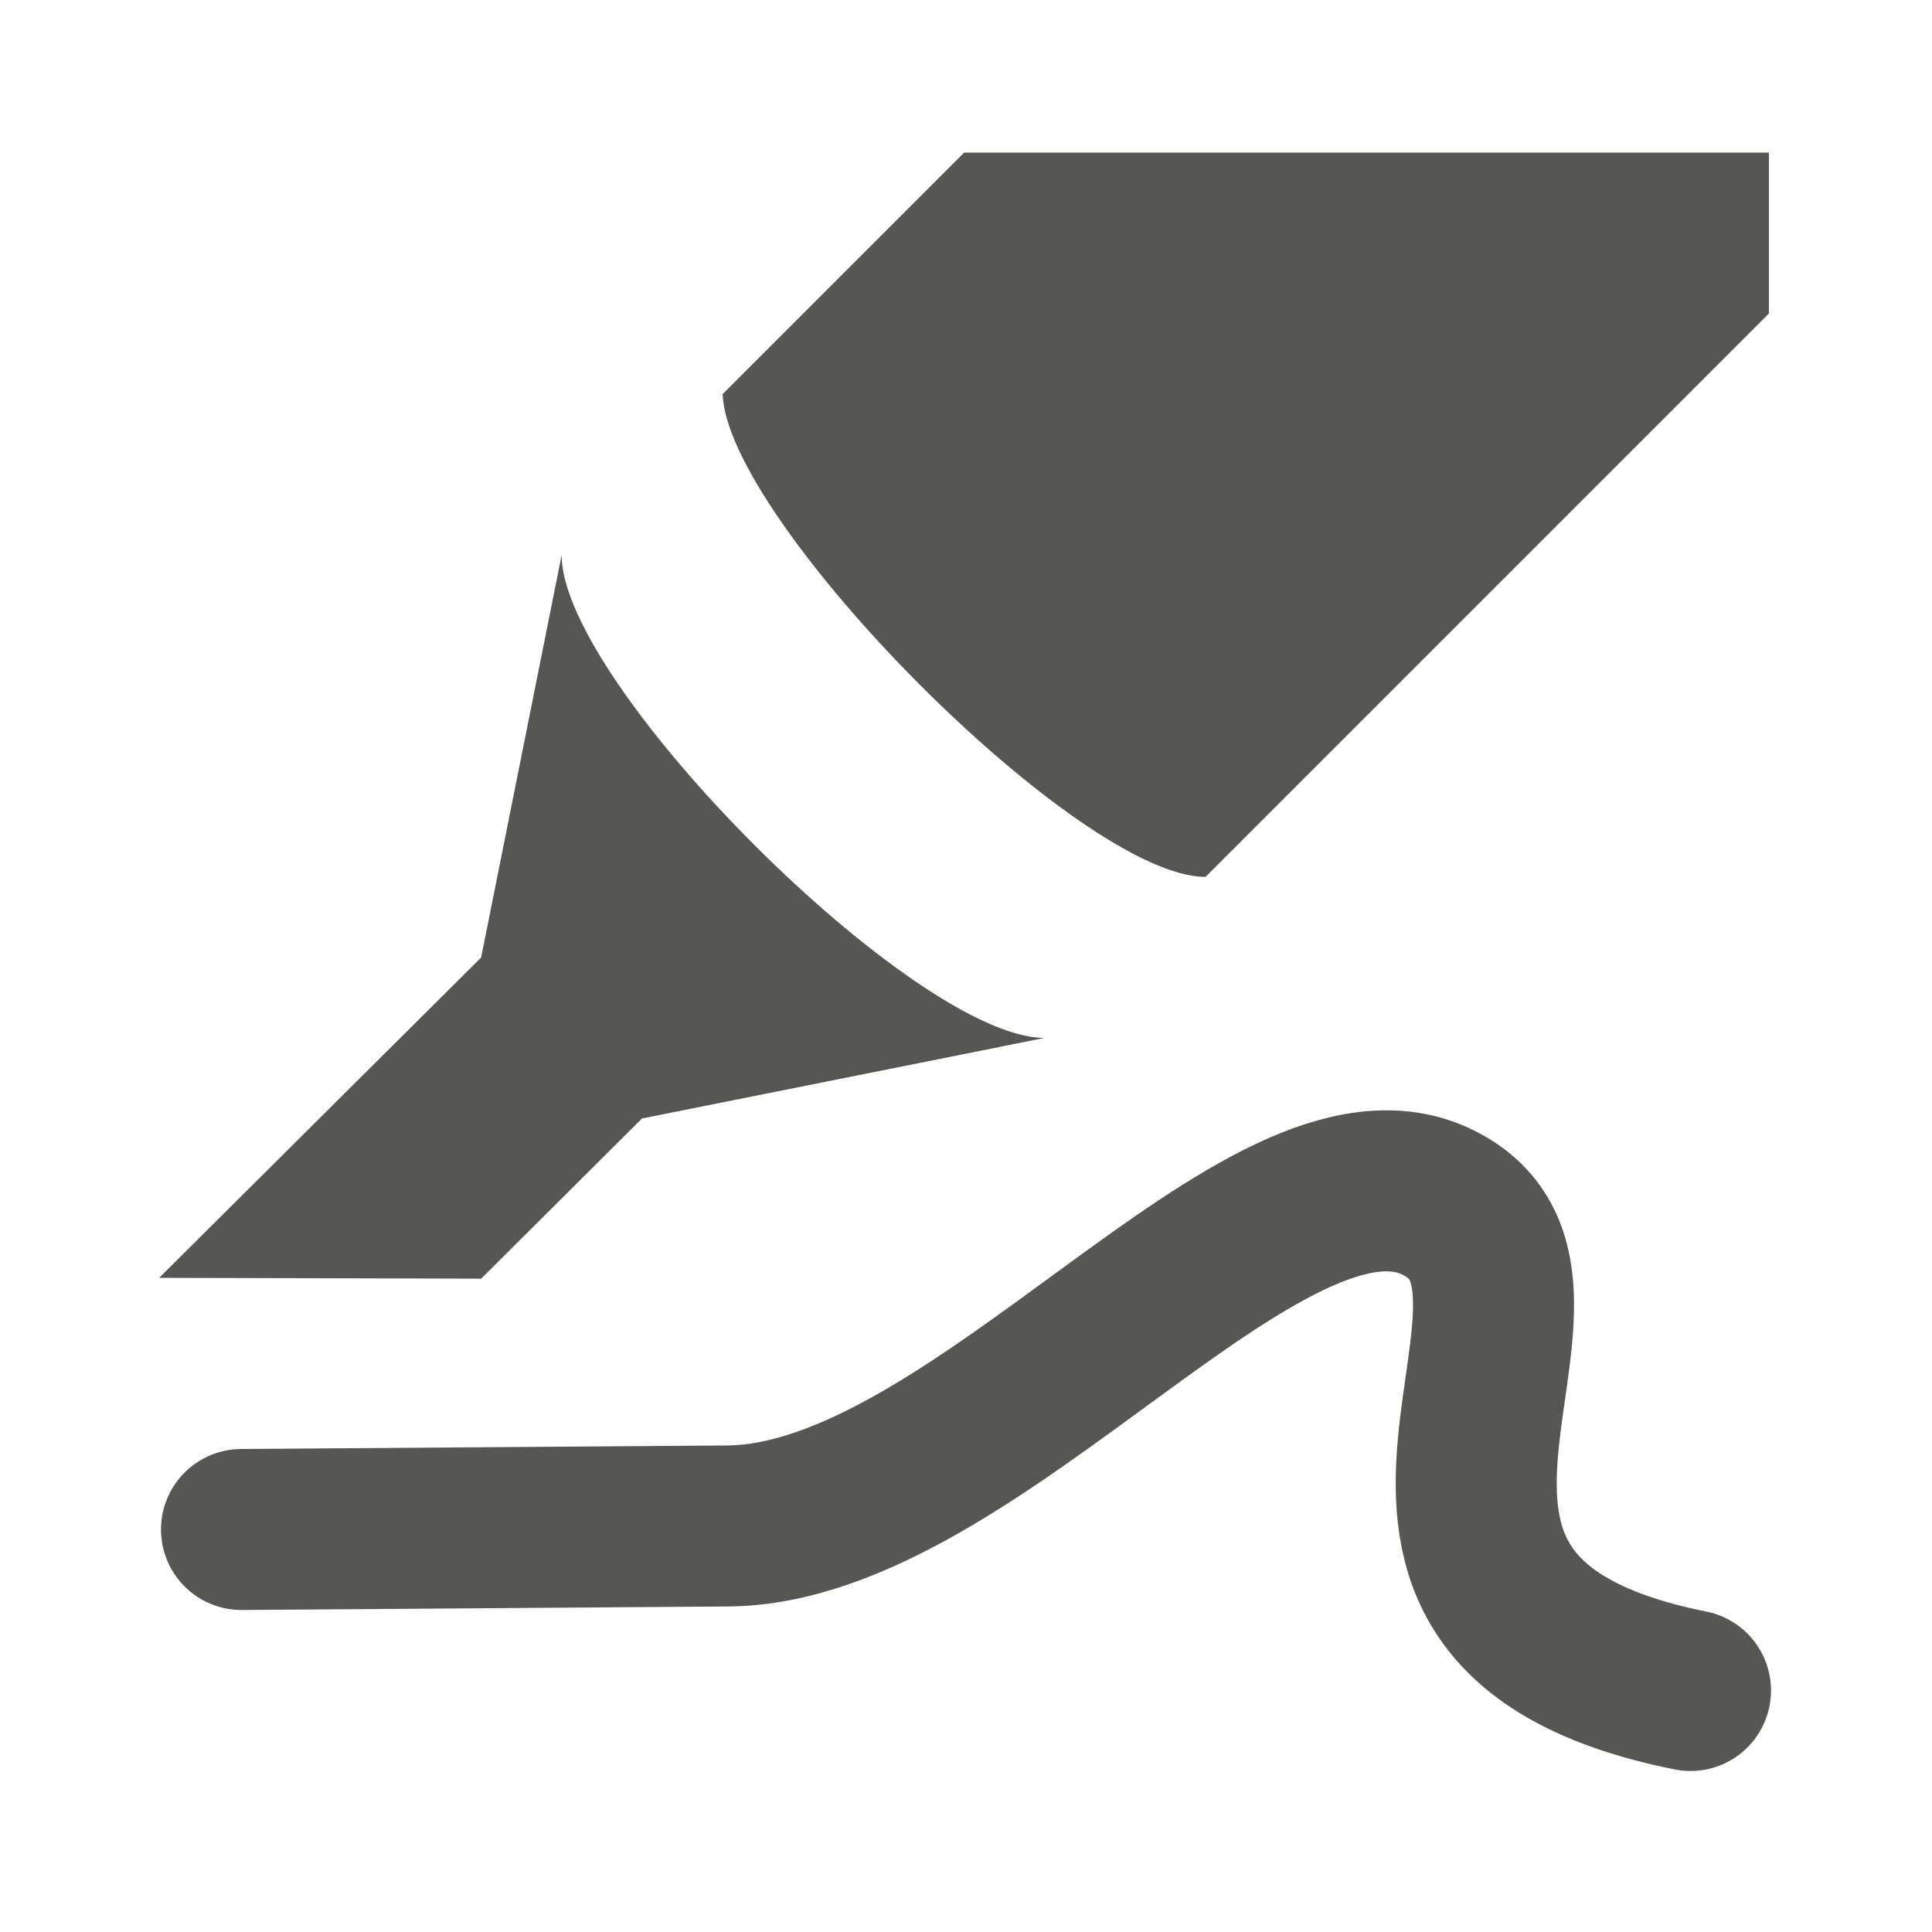 <?xml version="1.0" encoding="UTF-8" standalone="no"?>
<svg
   xmlns:dc="http://purl.org/dc/elements/1.1/"
   xmlns:cc="http://creativecommons.org/ns#"
   xmlns:rdf="http://www.w3.org/1999/02/22-rdf-syntax-ns#"
   xmlns:svg="http://www.w3.org/2000/svg"
   xmlns="http://www.w3.org/2000/svg"
   xmlns:sodipodi="http://sodipodi.sourceforge.net/DTD/sodipodi-0.dtd"
   xmlns:inkscape="http://www.inkscape.org/namespaces/inkscape"
   viewBox="0 0 24 24"
   id="svg2"
   version="1.1"
   inkscape:version="0.91 r13725"
   sodipodi:docname="lc_freeline_unfilled.svg">
  <defs
     id="defs9">
    <linearGradient
       id="linearGradient3827-6">
      <stop
         id="stop3829-6"
         offset="0"
         style="stop-color:#cc0001;stop-opacity:1" />
      <stop
         id="stop3831-4"
         offset="1"
         style="stop-color:#ef292a;stop-opacity:1" />
    </linearGradient>
  </defs>
  <sodipodi:namedview
     pagecolor="#ffffff"
     bordercolor="#666666"
     borderopacity="1"
     objecttolerance="10"
     gridtolerance="10"
     guidetolerance="10"
     inkscape:pageopacity="0"
     inkscape:pageshadow="2"
     inkscape:window-width="2560"
     inkscape:window-height="1375"
     id="namedview7"
     showgrid="true"
     inkscape:zoom="32"
     inkscape:cx="21.000138"
     inkscape:cy="7.559008"
     inkscape:window-x="0"
     inkscape:window-y="36"
     inkscape:window-maximized="1"
     inkscape:current-layer="svg2"
     inkscape:object-nodes="true">
    <inkscape:grid
       type="xygrid"
       id="grid4393" />
  </sodipodi:namedview>
  <g
     id="g7149-0"
     style="display:inline;fill:#555753;fill-opacity:1"
     transform="matrix(1.458,0,0,1.458,58.405,-676.061)"
     inkscape:export-xdpi="90"
     inkscape:export-ydpi="90"
     inkscape:export-filename="/home/matthias/GIT/icons/exported-sifr/cmd/lc_freeline_unfilled.png">
    <path
       sodipodi:nodetypes="cccccccccccccc"
       inkscape:connector-curvature="0"
       id="path7151-4"
       transform="matrix(1,0,0,1,-90.015,137.277)"
       d="m 58.171,327.714 -2.057,2.057 c 0.033,1.075 3.031,4.114 4.114,4.114 l 4.8,-4.8 0,-1.371 z m -3.429,3.429 -0.686,3.429 -2.743,2.729 2.743,0.007 1.371,-1.365 3.429,-0.686 c -1.104,0 -4.114,-3.01 -4.114,-4.114 z"
       style="fill:#555753;fill-opacity:1;fill-rule:evenodd;stroke:none" />
  </g>
  <path
     style="display:inline;fill:none;fill-rule:evenodd;stroke:#555753;stroke-width:2;stroke-linecap:round;stroke-linejoin:round;stroke-miterlimit:4;stroke-dasharray:none;stroke-opacity:1"
     d="m 3,19 6.039,-0.044 C 12.138,18.933 15.735,13.879 17.867,14.939 20,16 16,20 21,21"
     id="path5910"
     inkscape:connector-curvature="0"
     sodipodi:nodetypes="cszc"
     inkscape:export-filename="/home/matthias/GIT/icons/exported-sifr/cmd/lc_freeline_unfilled.png"
     inkscape:export-xdpi="90"
     inkscape:export-ydpi="90" />
</svg>
